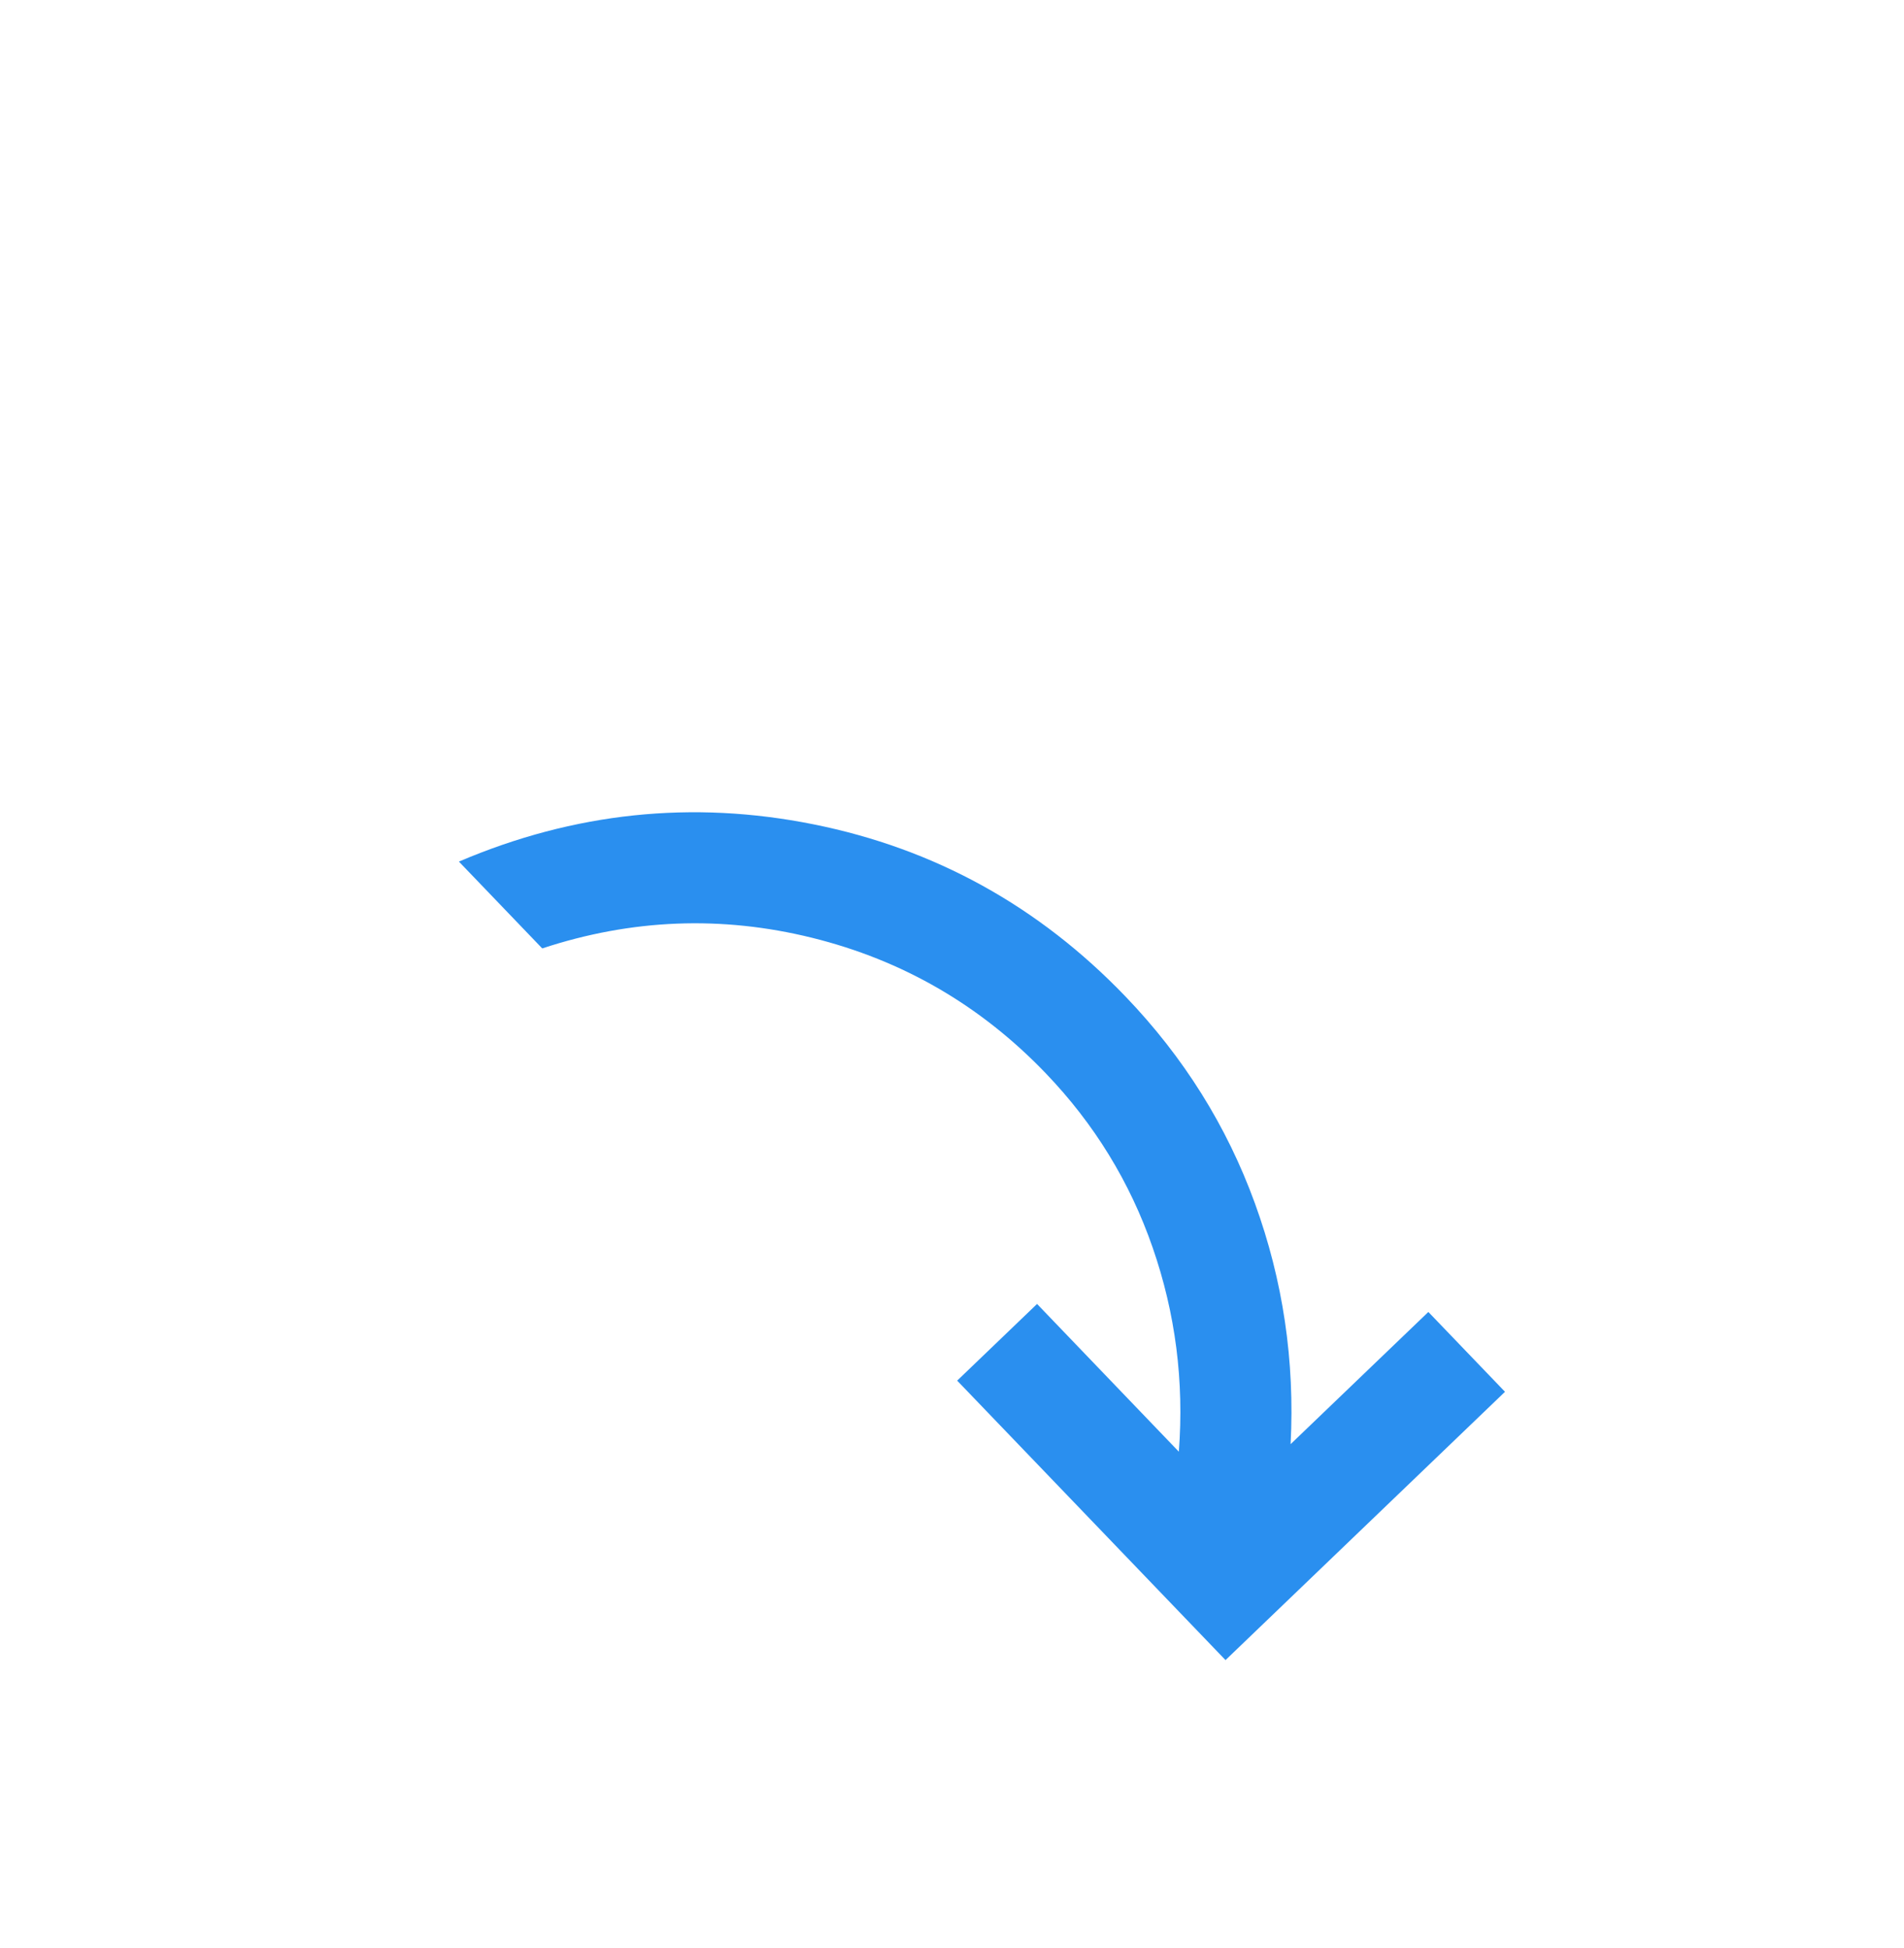 <svg width="43" height="44" viewBox="0 0 43 44" fill="none" xmlns="http://www.w3.org/2000/svg">
<g clip-path="url(#clip0_269_22)" filter="url(#filter0_d_269_22)">
<path d="M10.364 15.46C12.965 14.349 15.634 14.069 18.37 14.618C21.107 15.167 23.457 16.464 25.419 18.508C26.732 19.876 27.706 21.432 28.34 23.176C28.975 24.92 29.244 26.734 29.147 28.618L32.258 25.632L33.989 27.435L27.677 33.495L21.617 27.183L23.421 25.451L26.623 28.788C26.744 27.199 26.547 25.663 26.032 24.179C25.518 22.695 24.712 21.382 23.615 20.239C22.144 18.706 20.385 17.687 18.34 17.181C16.295 16.675 14.264 16.755 12.246 17.421L10.364 15.46Z" fill="#2A8FEF"/>
</g>
<defs>
<filter id="filter0_d_269_22" x="-3.484" y="0.672" width="50.418" height="50.417" filterUnits="userSpaceOnUse" color-interpolation-filters="sRGB">
<feFlood flood-opacity="0" result="BackgroundImageFix"/>
<feColorMatrix in="SourceAlpha" type="matrix" values="0 0 0 0 0 0 0 0 0 0 0 0 0 0 0 0 0 0 127 0" result="hardAlpha"/>
<feOffset dy="4"/>
<feGaussianBlur stdDeviation="2"/>
<feComposite in2="hardAlpha" operator="out"/>
<feColorMatrix type="matrix" values="0 0 0 0 0 0 0 0 0 0 0 0 0 0 0 0 0 0 0.25 0"/>
<feBlend mode="normal" in2="BackgroundImageFix" result="effect1_dropShadow_269_22"/>
<feBlend mode="normal" in="SourceGraphic" in2="effect1_dropShadow_269_22" result="shape"/>
</filter>
<clipPath id="clip0_269_22">
<rect width="30" height="30" fill="white" transform="translate(42.934 22.314) rotate(136.17)"/>
</clipPath>
</defs>
</svg>
